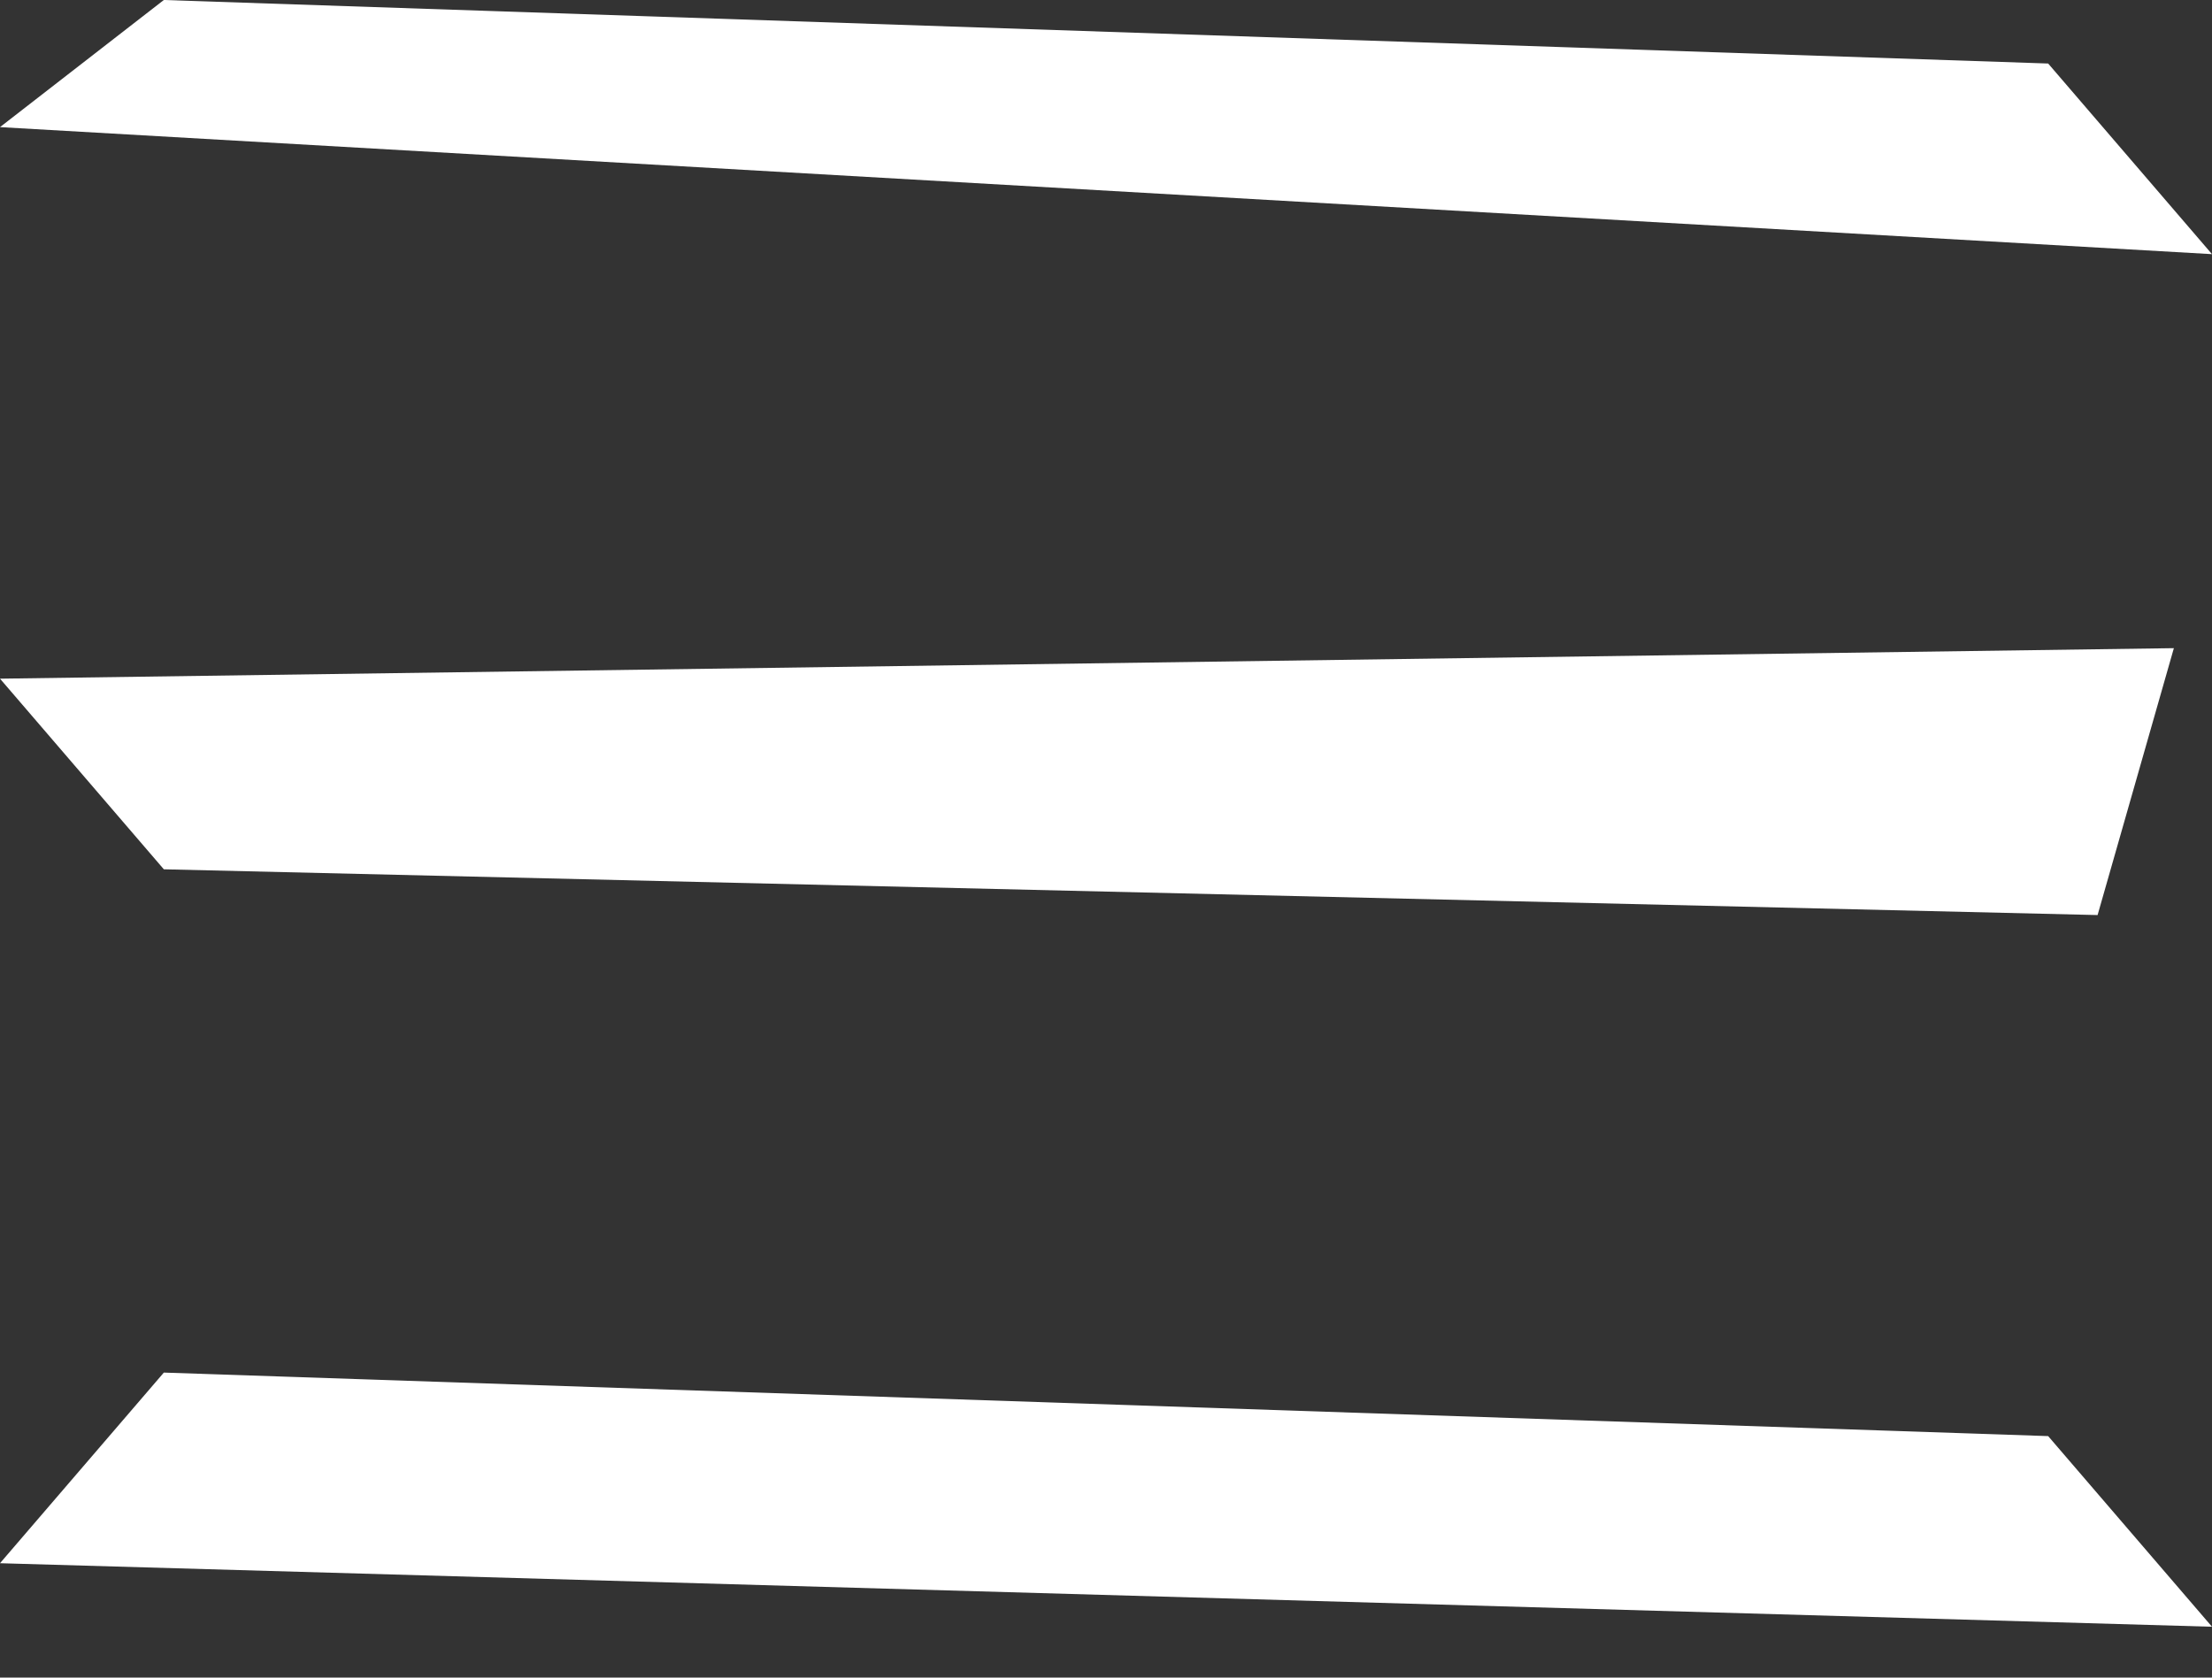 <svg width="29" height="22" viewBox="0 0 29 22" fill="none" xmlns="http://www.w3.org/2000/svg">
<rect x="0" y="0" width="29" height="22" fill="#333333" stroke="none"/>
<path d="M-4.57764e-05 1.667L2.148 0L26.852 0.833L29 3.333L-4.57764e-05 1.667Z" fill="white"/>
<path d="M27.5 12L28.5 8.5L1.90735e-06 8.9L2.148 11.4L27.5 12Z" fill="white"/>
<path d="M29 21.333L26.852 18.833L2.148 18L1.90735e-06 20.5L29 21.333Z" fill="white"/>
</svg>
